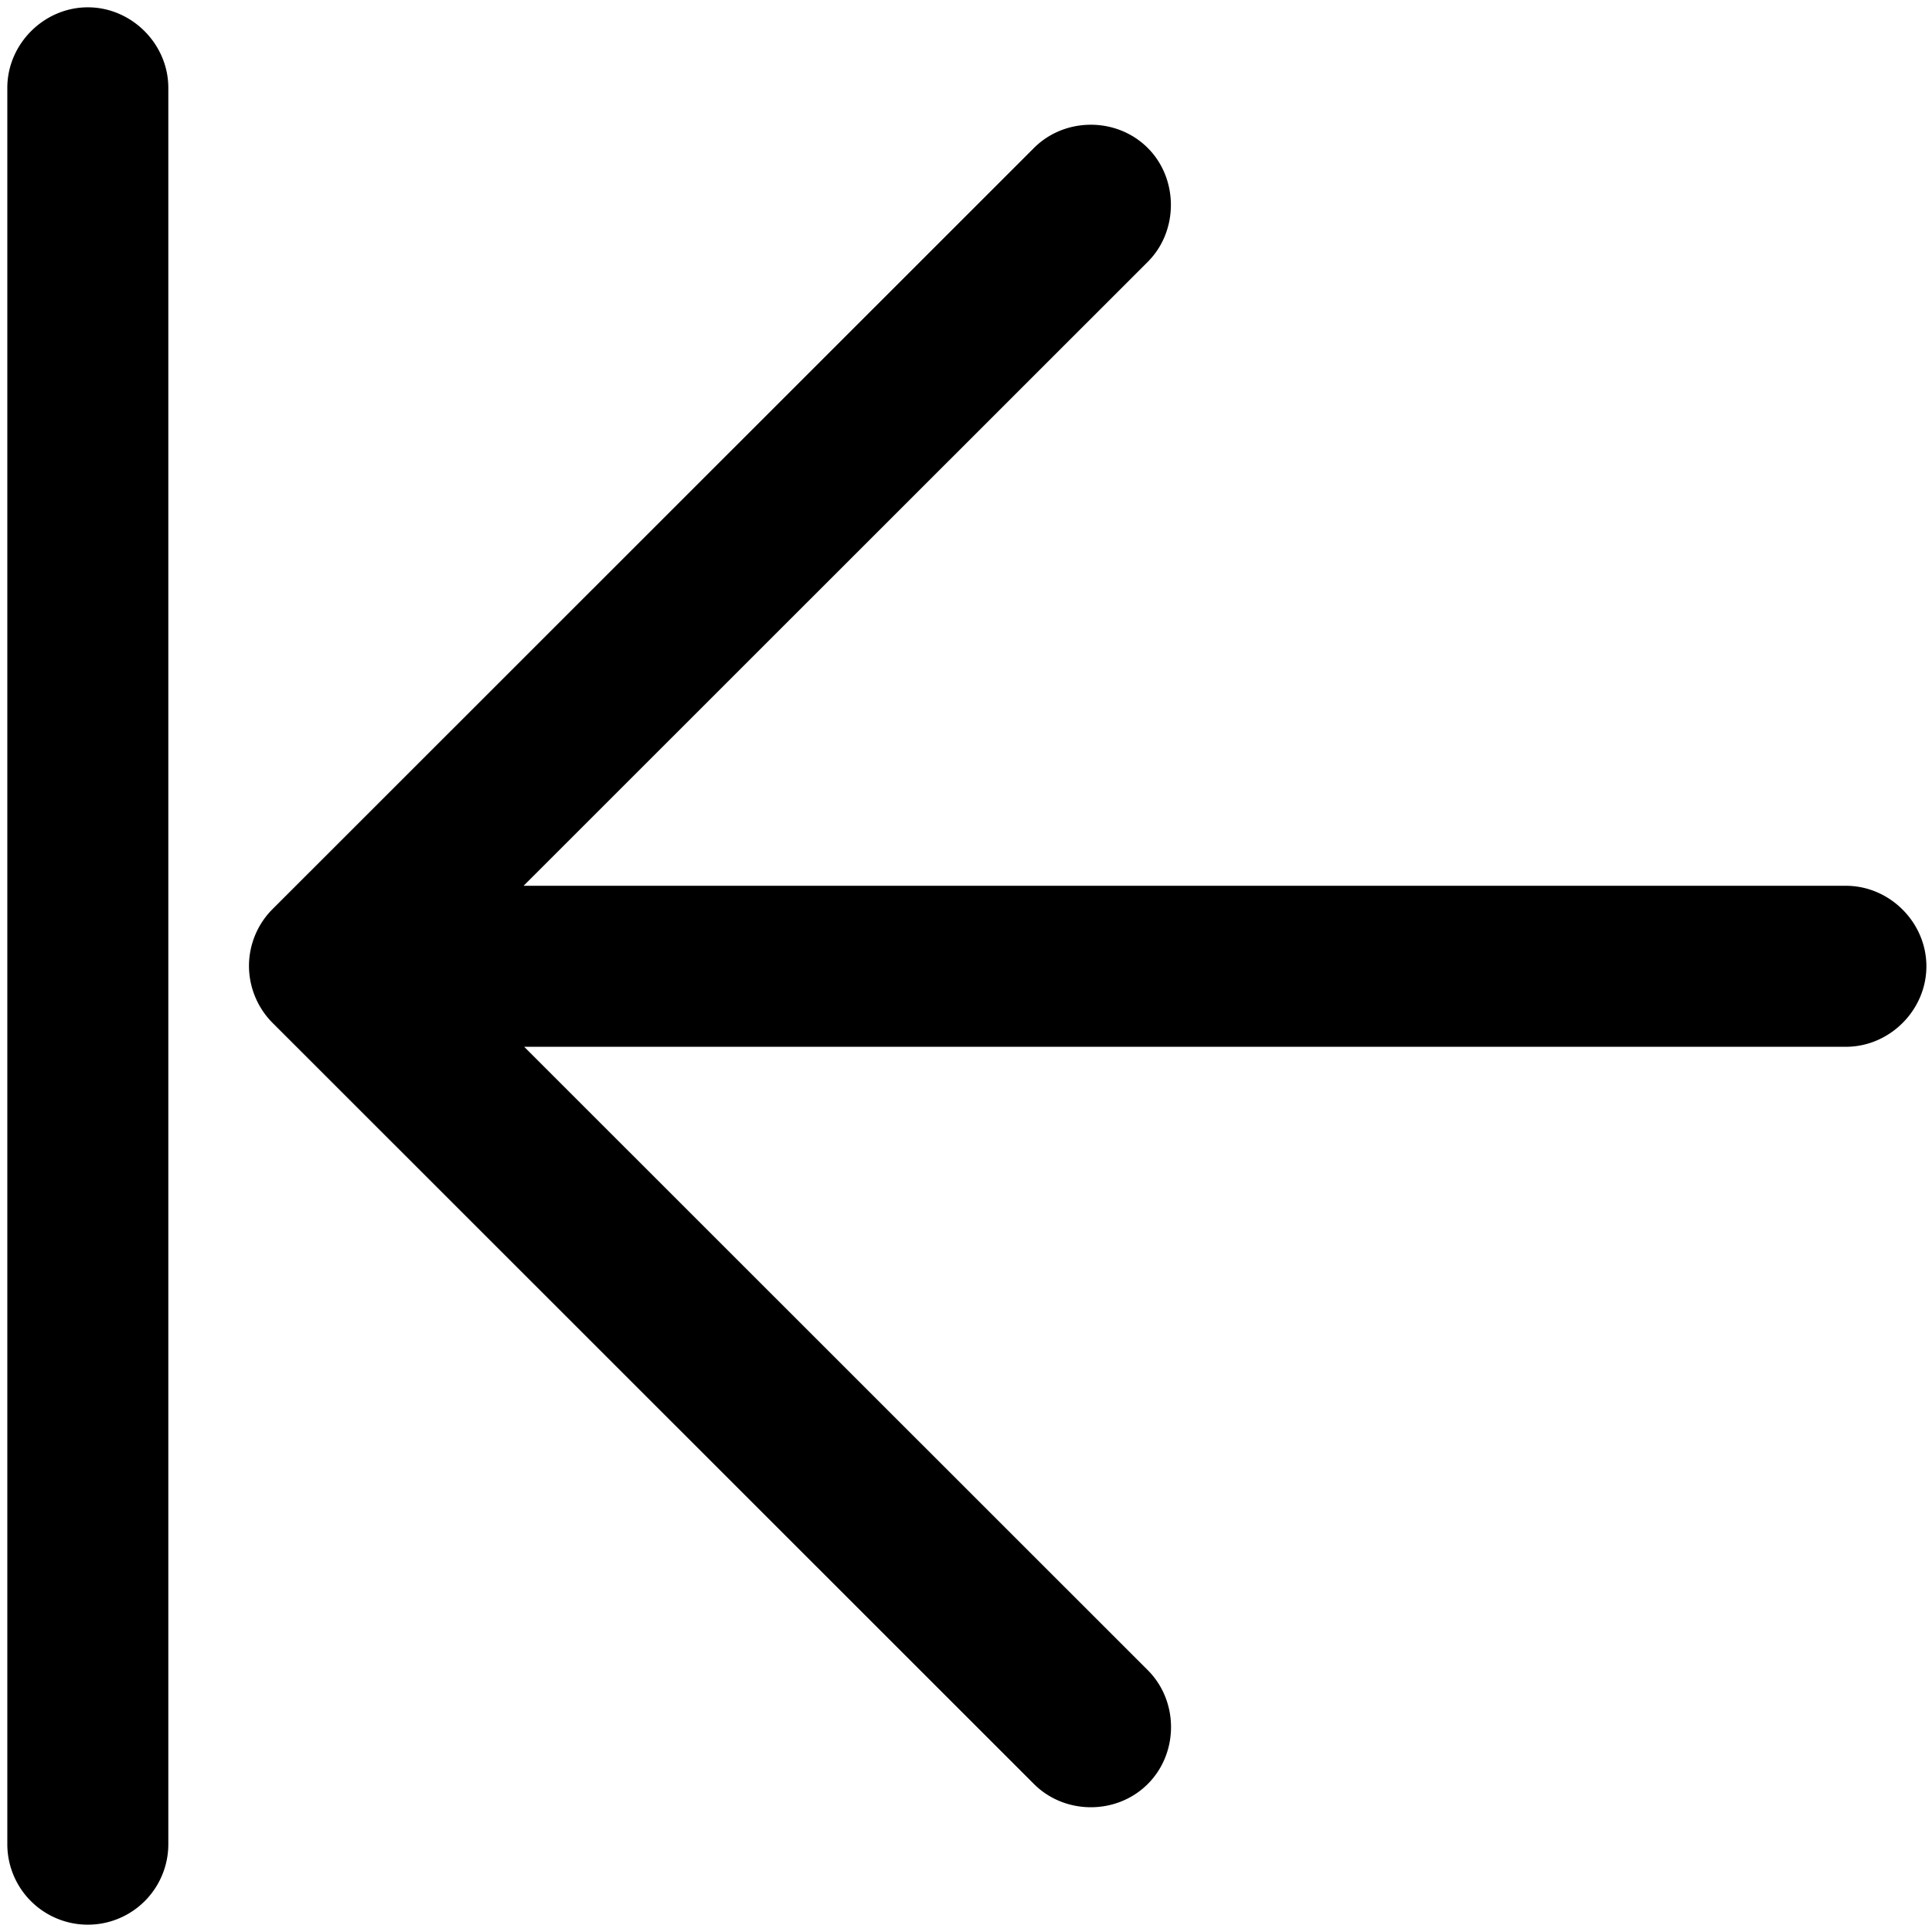 <svg viewBox="0 0 264 264" xmlns="http://www.w3.org/2000/svg">
    <path d="M1 12C1 6.009 6.009 1 12 1s11 5.009 11 11v240a11 11 0 0 1-22 0zm36.246 112.222 104.038-104c4.236-4.236 11.319-4.236 15.555 0 4.192 4.192 4.233 11.325 0 15.557l-85.292 85.26h180.687c5.991 0 11 5.009 11 11s-5.009 11-11 11H71.627l85.212 85.182c4.236 4.236 4.236 11.319 0 15.555s-11.319 4.236-15.555 0l-104.038-104a11.07 11.07 0 0 1-3.224-7.781 11 11 0 0 1 3.224-7.773"/>
</svg>
